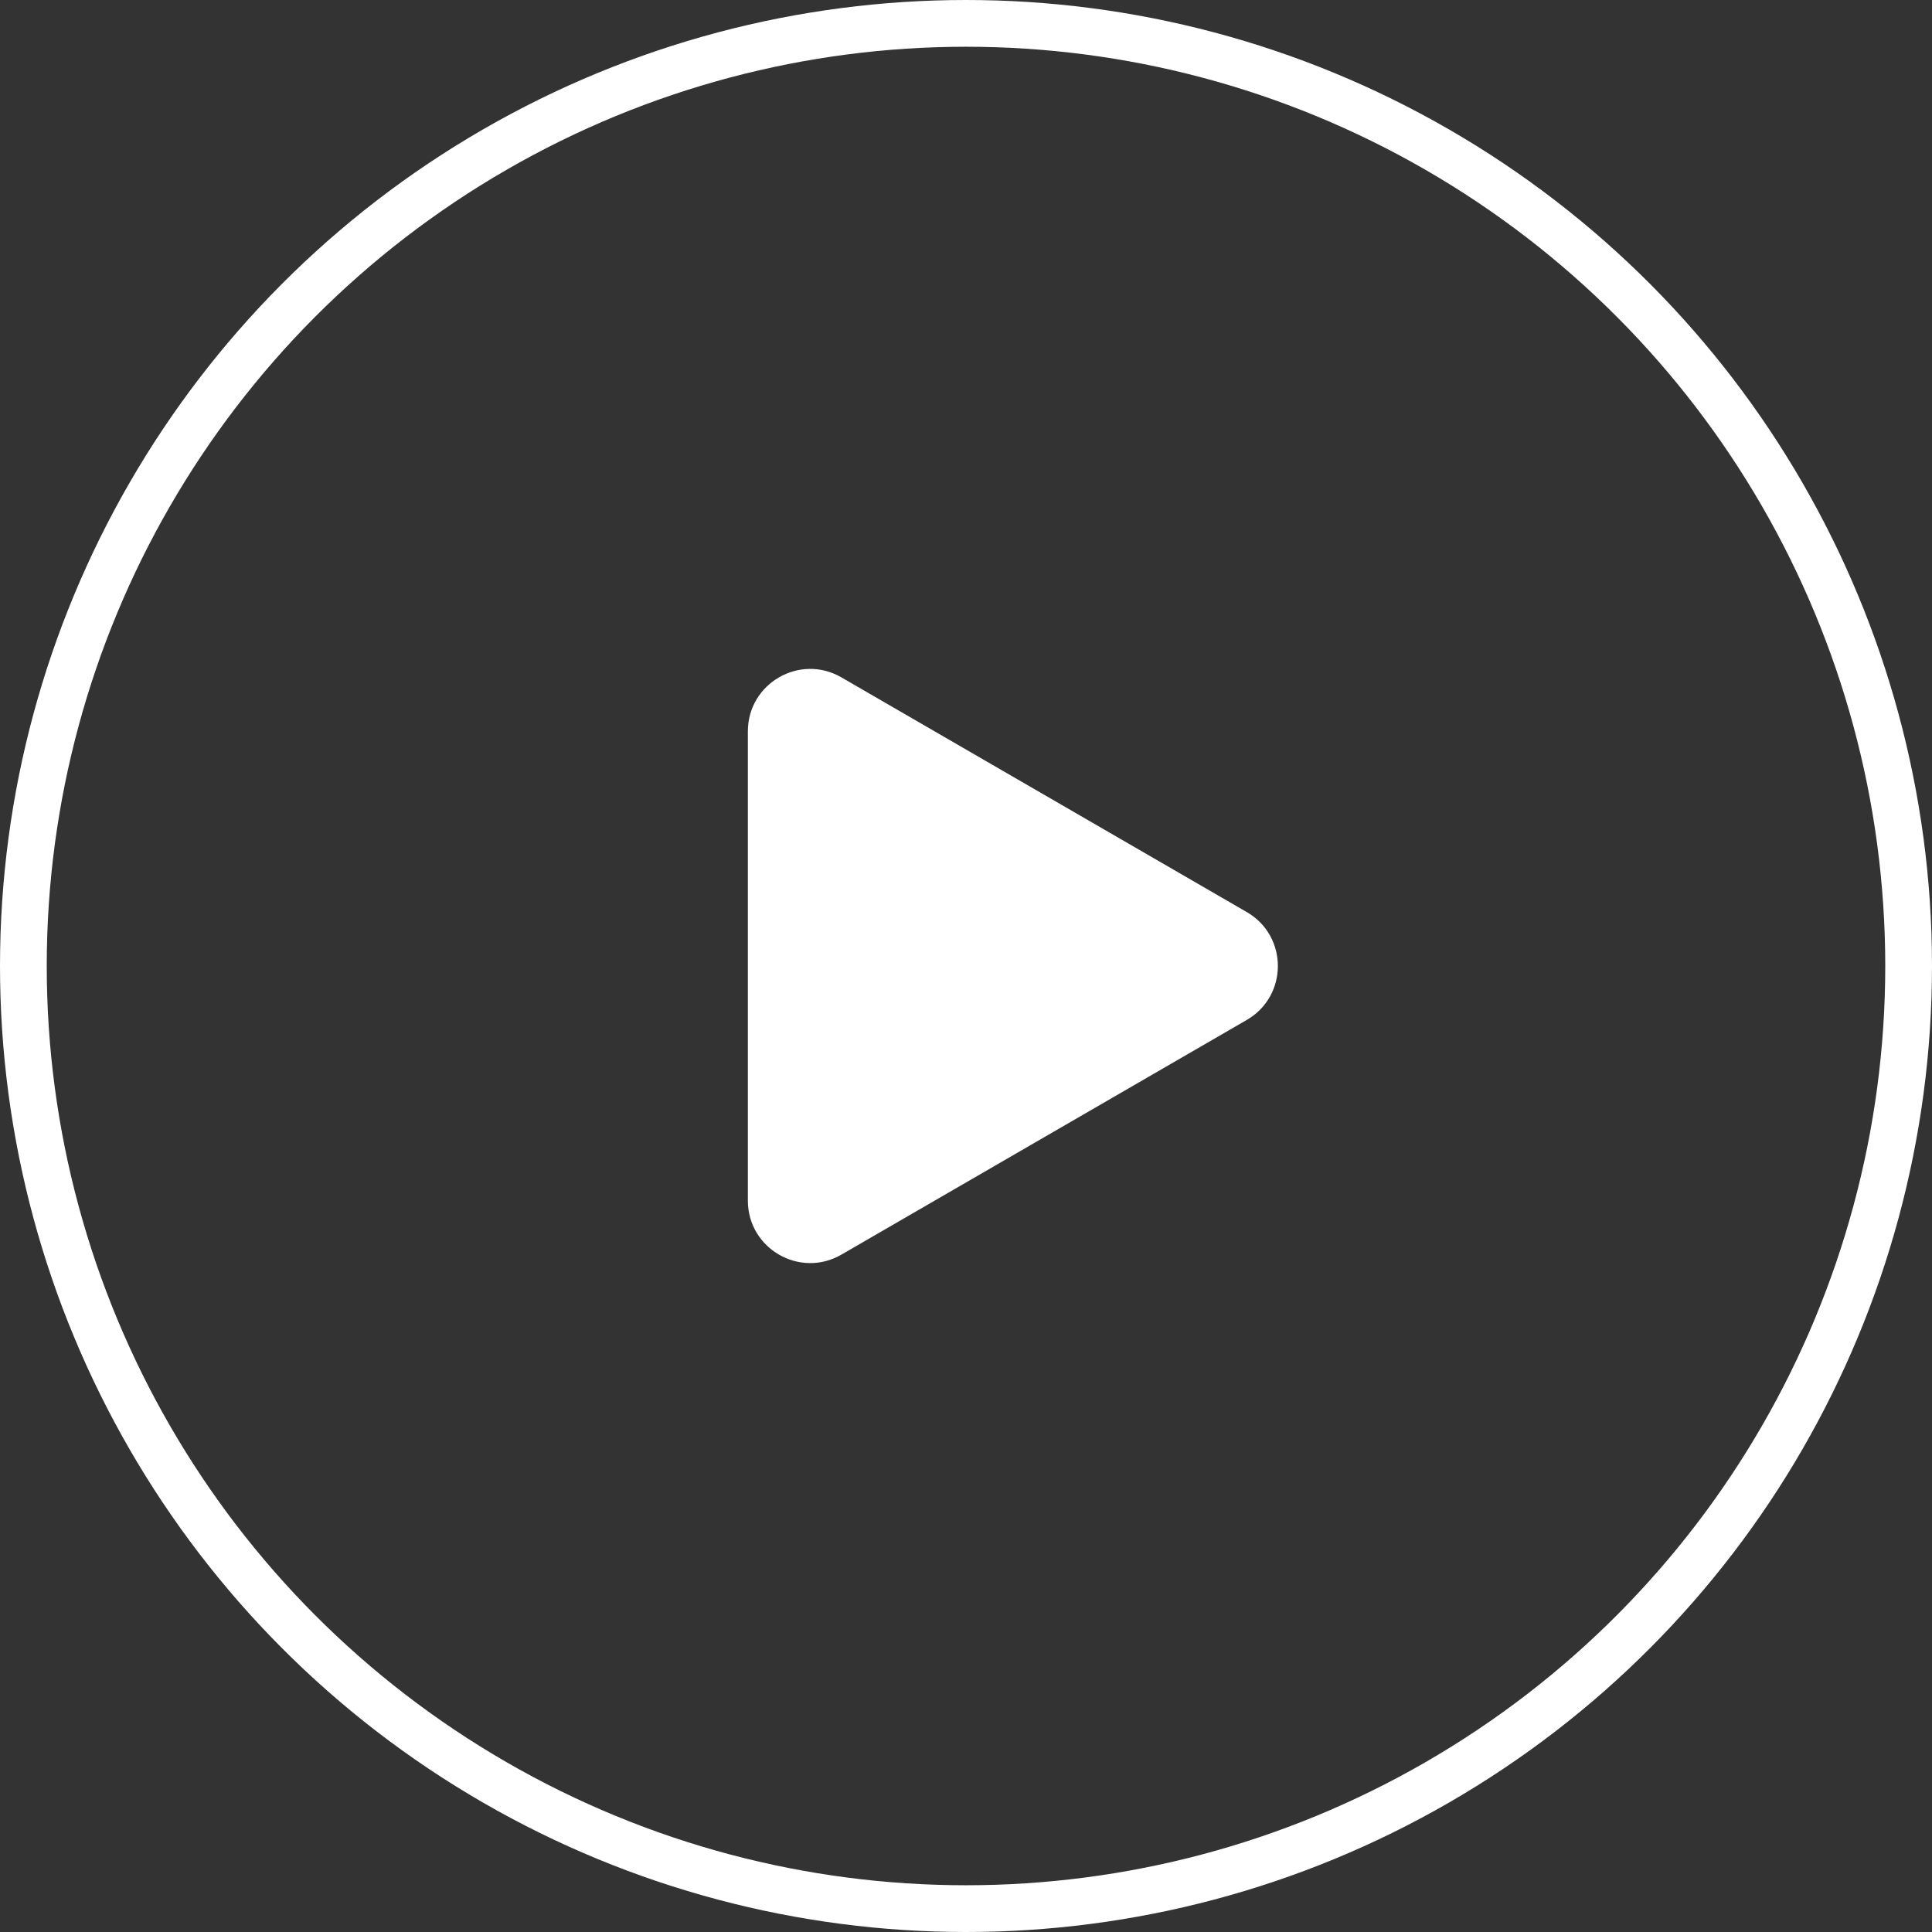 <svg width="62" height="62" viewBox="0 0 62 62" fill="none" xmlns="http://www.w3.org/2000/svg">
<rect x="0" y="0" width="62" height="62" fill="#333333" stroke="none"/>
<path d="M40.01 29.269C41.341 30.04 41.341 31.96 40.01 32.731L27.002 40.262C25.669 41.034 24 40.072 24 38.531L24 23.469C24 21.928 25.669 20.966 27.002 21.738L40.01 29.269Z" fill="white"/>
<circle cx="31" cy="31" r="30.25" stroke="white" stroke-width="1.5"/>
</svg>
